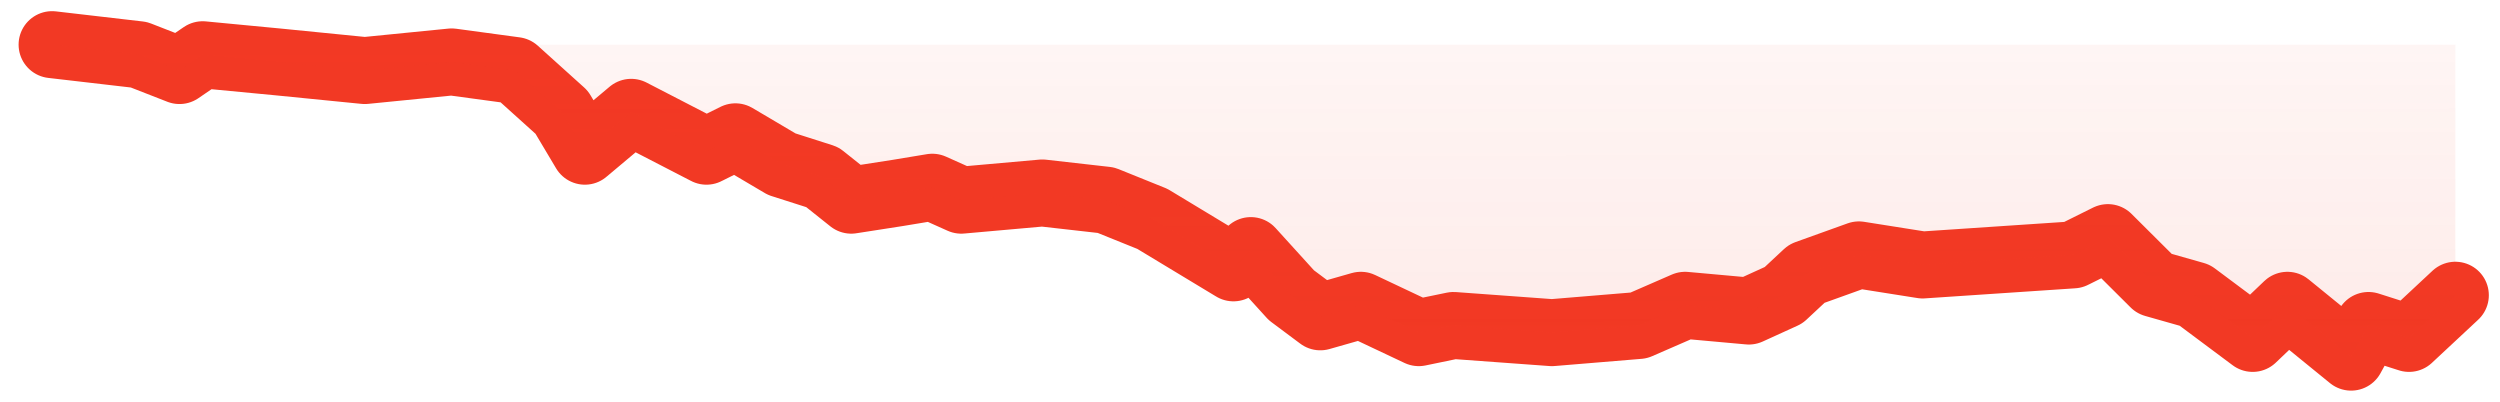 <svg width="112" height="18" viewBox="0 0 112 18" fill="none" xmlns="http://www.w3.org/2000/svg">
<path d="M2.333 2L6.225 2.452L8.041 3.161L9.079 2.452L12.451 2.774L16.343 3.161L20.235 2.774L23.088 3.161L25.164 5.032L26.202 6.774L28.277 5.032L31.65 6.774L32.947 6.129L35.023 7.355L36.839 7.935L38.136 8.968L40.211 8.645L41.768 8.387L43.065 8.968L46.697 8.645L49.551 8.968L51.627 9.806L55.259 12L56.037 11.226L57.853 13.226L59.15 14.194L60.966 13.677L63.561 14.903L65.117 14.581L69.528 14.903L73.419 14.581L75.495 13.677L78.349 13.935L79.905 13.226L80.943 12.258L83.278 11.419L86.132 11.871L92.877 11.419L94.434 10.645L96.509 12.71L98.326 13.226L100.92 15.161L102.476 13.677L105.33 16L106.109 14.581L107.925 15.161L110 13.226" stroke="#F23924" stroke-width="3" stroke-linecap="round" stroke-linejoin="round"/>
<path d="M94.434 10.645L96.509 12.71L98.326 13.226L100.92 15.161L102.476 13.677L105.33 16L106.109 14.581L107.925 15.161L110 13.226V2H2.333L6.225 2.452L8.041 3.161L9.079 2.452L12.451 2.774L16.343 3.161L20.235 2.774L23.088 3.161L25.164 5.032L26.202 6.774L28.277 5.032L31.65 6.774L32.947 6.129L35.023 7.355L36.839 7.935L38.136 8.968L40.211 8.645L41.768 8.387L43.065 8.968L46.697 8.645L49.551 8.968L51.627 9.806L55.259 12L56.037 11.226L57.853 13.226L59.15 14.194L60.966 13.677L63.561 14.903L65.117 14.581L69.528 14.903L73.419 14.581L75.495 13.677L78.349 13.935L79.905 13.226L80.943 12.258L83.278 11.419L86.132 11.871L92.877 11.419L94.434 10.645Z" fill="url(#paint0_linear_2698_61)" fill-opacity="0.2"/>
<defs>
<linearGradient id="paint0_linear_2698_61" x1="55.899" y1="2" x2="55.912" y2="42.034" gradientUnits="userSpaceOnUse">
<stop stop-color="#F23924" stop-opacity="0.25"/>
<stop offset="1" stop-color="#F23924"/>
</linearGradient>
</defs>
</svg>

